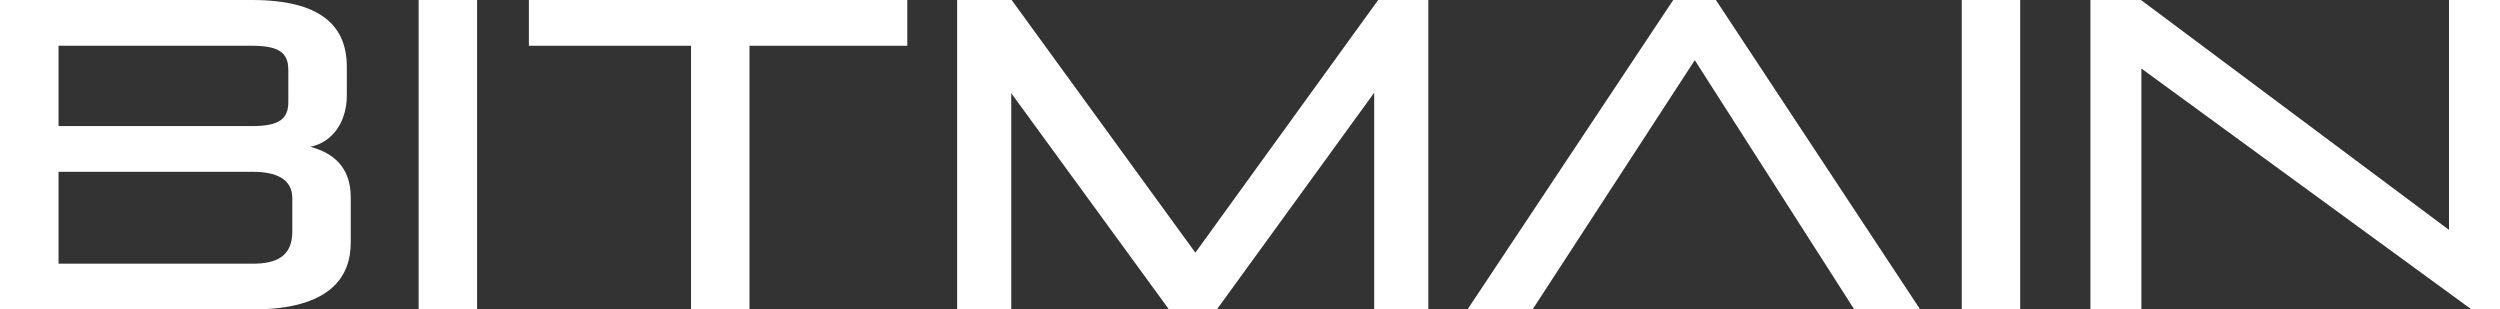 <?xml version="1.0" encoding="utf-8"?>
<!-- Generator: Adobe Illustrator 16.0.0, SVG Export Plug-In . SVG Version: 6.00 Build 0)  -->
<!DOCTYPE svg PUBLIC "-//W3C//DTD SVG 1.1//EN" "http://www.w3.org/Graphics/SVG/1.1/DTD/svg11.dtd">
<svg version="1.1" id="图层_1" xmlns="http://www.w3.org/2000/svg" xmlns:xlink="http://www.w3.org/1999/xlink" x="0px" y="0px"
	 width="439.873px" height="54.441px" viewBox="0 0 439.873 54.441" enable-background="new 0 0 439.873 54.441"
	 xml:space="preserve">
<rect x="0" y="0" width="439.873" height="54.441" fill="#333333" stroke="none"/>
<g>
	<path fill="#FFFFFF" d="M0,54.441V0h44.312C56.38,0,61.023,4.488,61.023,11.754v5.02c0,4.719-2.556,8.286-6.425,9.051
		c4.097,1.09,7.116,3.641,7.116,8.902v7.956c0,6.187-3.793,11.759-17.248,11.759H0z M50.729,12.298c0-3.008-1.616-4.247-6.418-4.247
		H10.298v14.135h34.014c4.802,0,6.418-1.238,6.418-4.247V12.298z M51.43,34.873c0-3.396-2.863-4.646-6.963-4.646H10.298v16.17
		h34.169c4.1,0,6.963-1.238,6.963-5.641V34.873z"/>
	<path fill="#FFFFFF" d="M73.659,54.441V0h10.284v54.441H73.659z"/>
	<path fill="#FFFFFF" d="M121.586,54.441V8.051H93.057V0h66.579v8.051h-27.765v46.39H121.586z"/>
	<path fill="#FFFFFF" d="M241.789,54.441V16.314l-27.681,38.127h-8.43l-27.752-38.045v38.045h-9.516V0h9.588l32.324,44.455
		L242.488,0h8.822v54.441H241.789z"/>
	<path fill="#FFFFFF" d="M326.257,54.441l-28.061-43.854l-28.539,43.854h-11.449L294.404,0h7.506l35.941,54.441H326.257z"/>
	<path fill="#FFFFFF" d="M345.169,54.441V0h10.281v54.441H345.169z"/>
	<path fill="#FFFFFF" d="M434.853,54.441l-58.078-42.384v42.384h-8.967V0h8.895L430.9,40.451V0h8.973v54.441H434.853z"/>
</g>
</svg>
